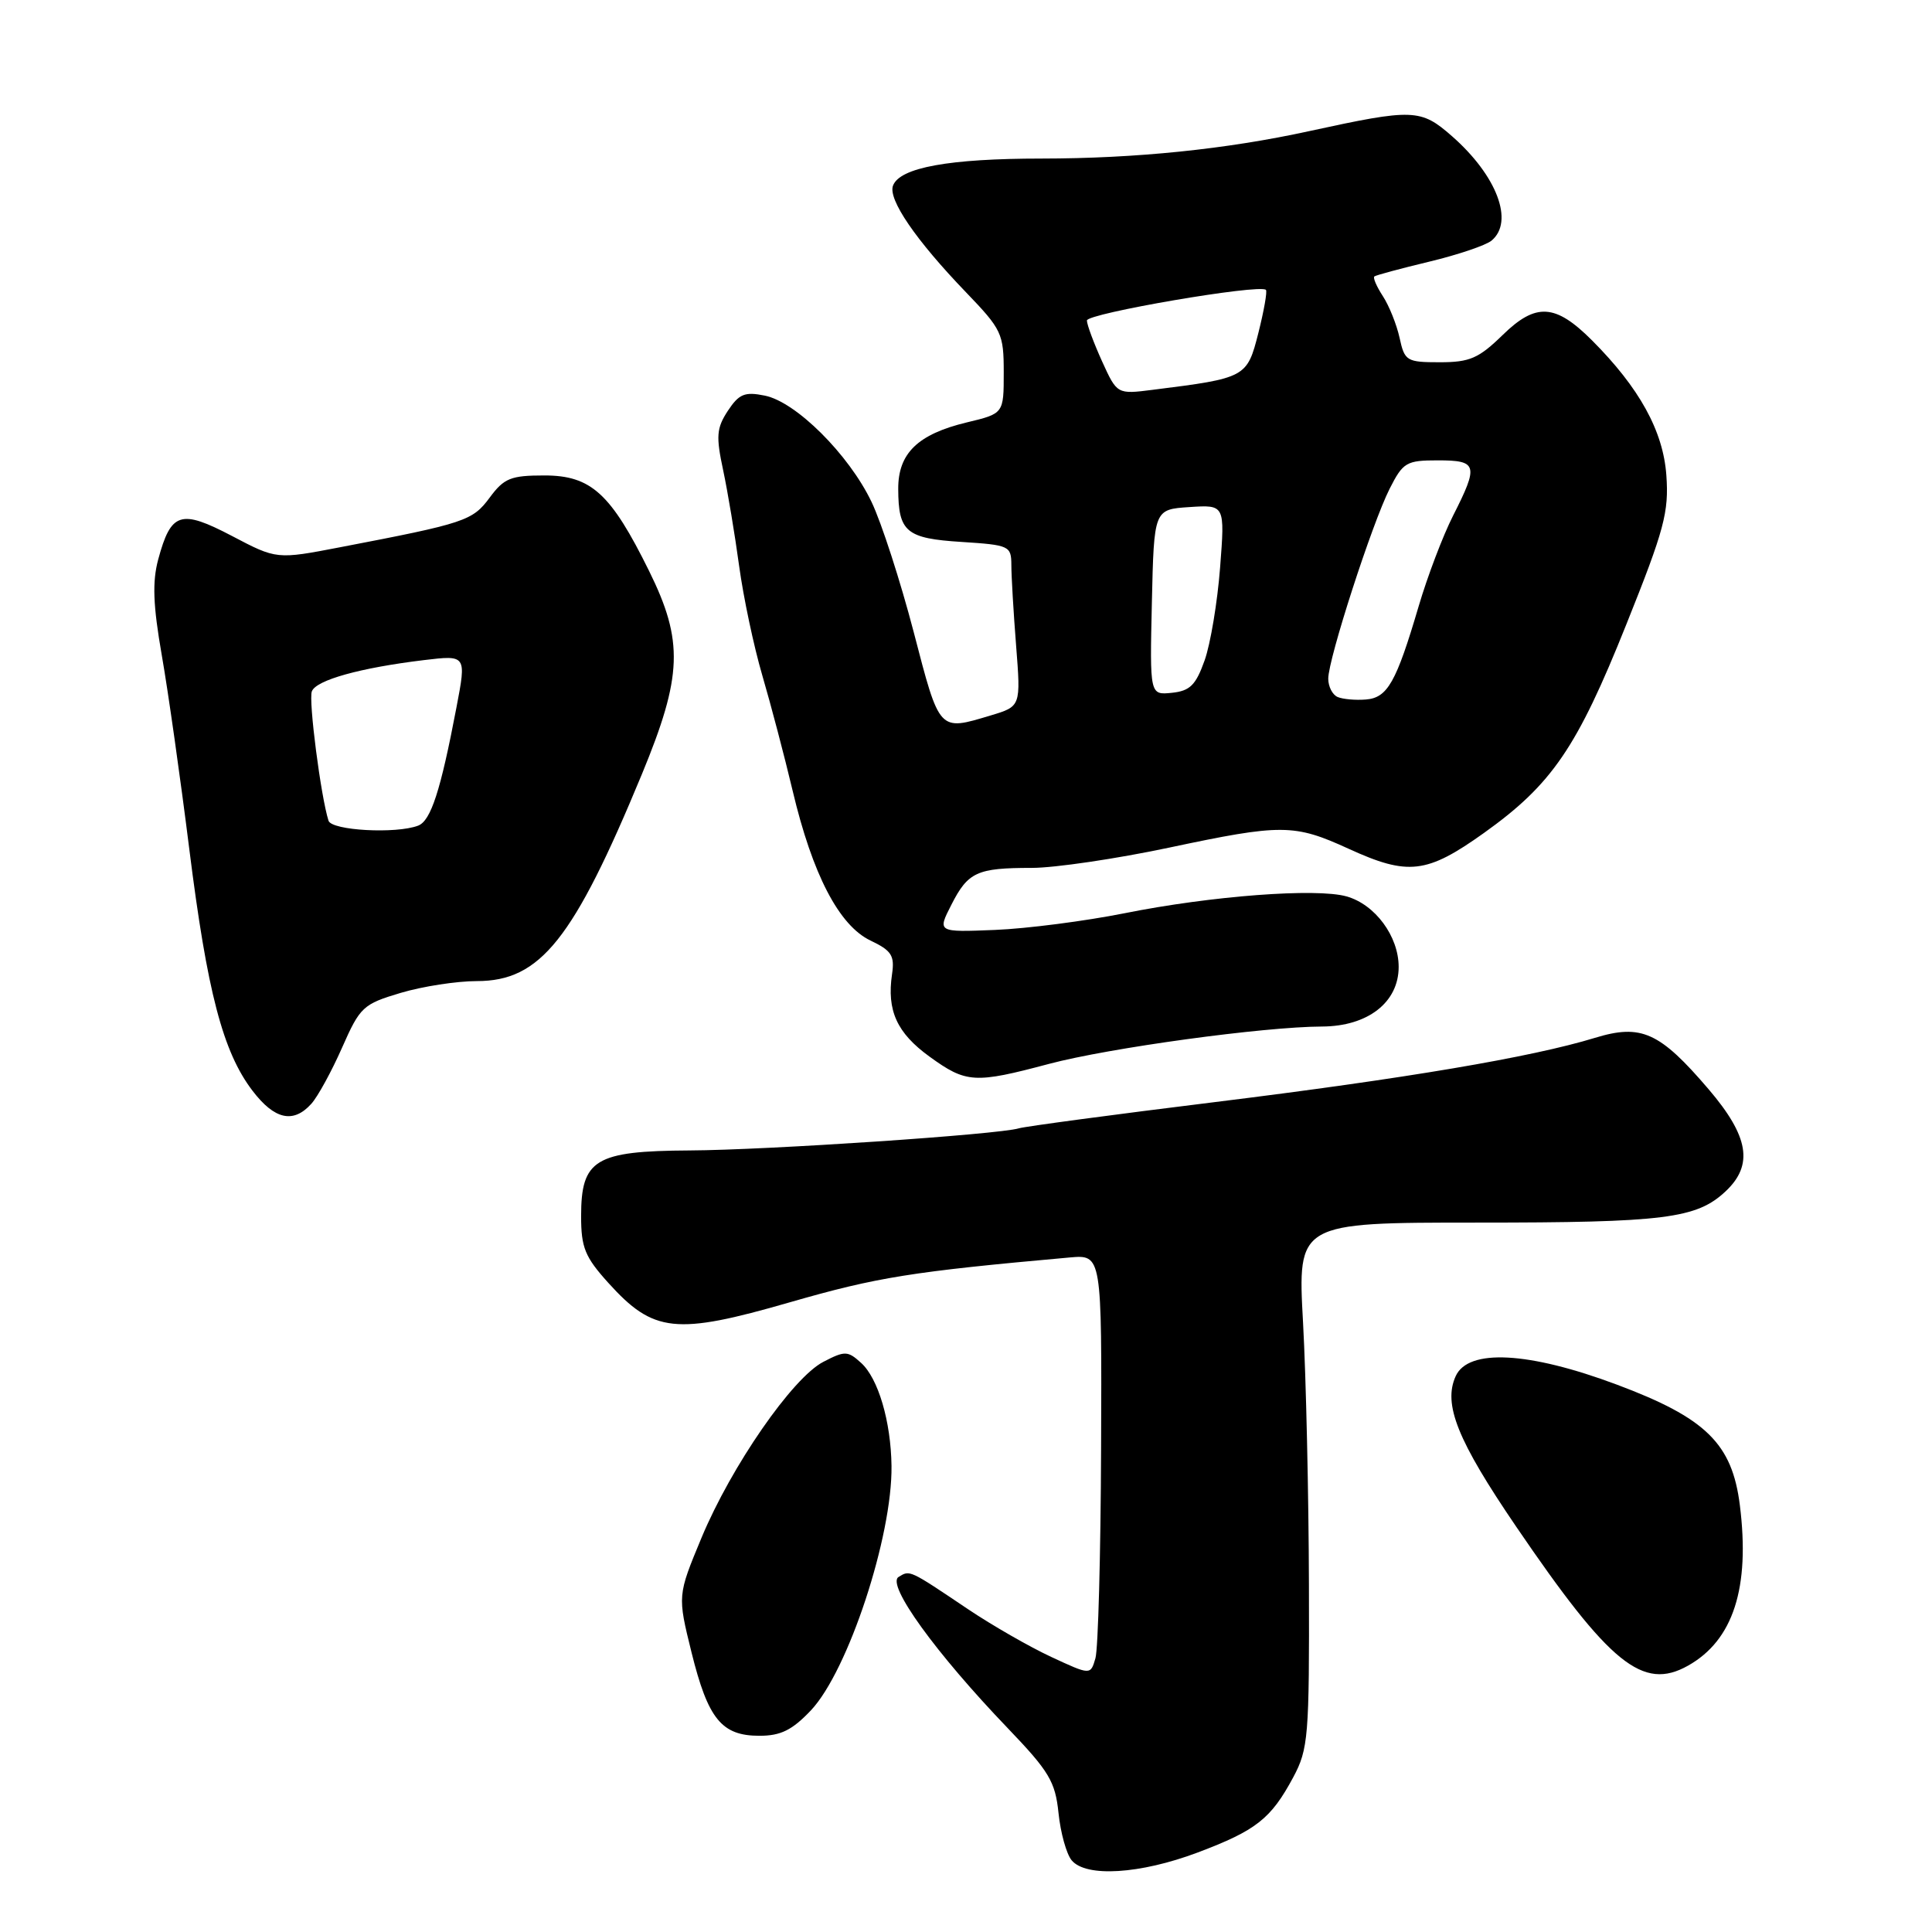 <?xml version="1.0" encoding="UTF-8" standalone="no"?>
<!DOCTYPE svg PUBLIC "-//W3C//DTD SVG 1.1//EN" "http://www.w3.org/Graphics/SVG/1.1/DTD/svg11.dtd" >
<svg xmlns="http://www.w3.org/2000/svg" xmlns:xlink="http://www.w3.org/1999/xlink" version="1.1" viewBox="0 0 256 256">
 <g >
 <path fill="currentColor"
d=" M 158.69 245.47 C 166.46 242.54 168.40 241.01 171.36 235.50 C 173.36 231.76 173.50 230.13 173.44 210.00 C 173.41 198.18 173.06 182.54 172.66 175.25 C 171.93 162.00 171.93 162.00 195.72 162.00 C 220.60 162.00 224.81 161.47 228.66 157.85 C 232.37 154.36 231.74 150.58 226.40 144.33 C 219.92 136.75 217.48 135.64 211.34 137.52 C 202.90 140.10 186.25 142.91 161.00 146.03 C 147.53 147.69 135.82 149.26 135.00 149.51 C 132.28 150.33 101.70 152.39 91.36 152.44 C 78.85 152.51 77.00 153.63 77.00 161.15 C 77.00 165.31 77.51 166.56 80.61 169.99 C 86.59 176.61 89.52 176.93 104.66 172.56 C 116.26 169.22 120.78 168.50 141.75 166.62 C 146.00 166.25 146.00 166.25 145.90 191.87 C 145.85 205.97 145.51 218.50 145.15 219.73 C 144.50 221.97 144.50 221.97 139.29 219.55 C 136.43 218.22 131.48 215.38 128.29 213.24 C 120.42 207.95 120.58 208.02 119.06 208.96 C 117.43 209.97 123.98 219.04 133.54 229.00 C 139.02 234.72 139.83 236.07 140.26 240.25 C 140.53 242.86 141.31 245.67 142.00 246.50 C 143.89 248.78 151.06 248.34 158.69 245.47 Z  M 107.46 226.62 C 112.38 221.39 118.25 203.59 118.13 194.24 C 118.05 188.34 116.37 182.64 114.10 180.59 C 112.33 178.98 111.95 178.97 109.10 180.45 C 105.01 182.56 96.91 194.27 92.95 203.77 C 89.77 211.42 89.77 211.42 91.63 218.95 C 93.82 227.79 95.62 230.00 100.63 230.00 C 103.46 230.00 104.97 229.25 107.46 226.62 Z  M 223.67 220.71 C 229.66 217.35 231.91 210.40 230.54 199.45 C 229.52 191.29 226.05 187.89 214.24 183.47 C 202.57 179.10 194.56 178.67 192.89 182.34 C 191.19 186.07 193.11 190.85 200.91 202.30 C 213.32 220.52 217.69 224.07 223.67 220.71 Z  M 41.26 146.25 C 42.12 145.29 43.95 141.94 45.33 138.81 C 47.71 133.42 48.10 133.05 53.10 131.56 C 55.99 130.70 60.53 130.00 63.18 130.00 C 71.61 130.00 75.98 124.51 85.06 102.57 C 90.43 89.56 90.60 84.96 86.01 75.66 C 80.94 65.39 78.33 63.00 72.13 63.00 C 67.68 63.00 66.79 63.36 64.89 65.93 C 62.61 69.01 61.66 69.33 45.08 72.51 C 36.66 74.13 36.66 74.13 30.74 71.02 C 23.92 67.45 22.66 67.85 20.96 74.14 C 20.17 77.10 20.28 80.18 21.43 86.78 C 22.27 91.57 23.91 103.15 25.08 112.49 C 27.45 131.41 29.53 139.39 33.46 144.53 C 36.38 148.36 38.87 148.91 41.26 146.25 Z  M 139.00 140.97 C 146.99 138.85 167.40 136.05 175.19 136.02 C 181.25 135.99 185.33 132.81 185.33 128.12 C 185.33 124.07 182.22 119.85 178.43 118.78 C 174.44 117.65 160.52 118.70 149.00 121.01 C 143.78 122.05 136.06 123.05 131.85 123.22 C 124.20 123.53 124.20 123.53 126.06 119.89 C 128.27 115.54 129.46 115.00 136.72 115.00 C 139.77 115.00 147.95 113.79 154.89 112.32 C 169.83 109.15 171.48 109.16 178.71 112.47 C 186.58 116.07 189.05 115.78 196.62 110.38 C 205.64 103.94 208.96 99.09 215.50 82.73 C 220.54 70.16 221.15 67.86 220.80 62.97 C 220.38 57.10 217.22 51.38 210.94 45.09 C 206.09 40.24 203.52 40.09 199.13 44.37 C 195.94 47.48 194.76 48.00 190.79 48.00 C 186.38 48.00 186.12 47.84 185.45 44.76 C 185.06 42.99 184.06 40.50 183.23 39.23 C 182.41 37.97 181.90 36.80 182.11 36.63 C 182.33 36.46 185.60 35.58 189.39 34.67 C 193.18 33.76 196.90 32.50 197.64 31.88 C 200.66 29.37 198.35 23.27 192.39 18.04 C 188.25 14.41 187.28 14.37 173.50 17.37 C 162.48 19.78 150.52 21.00 138.03 21.01 C 125.77 21.01 119.24 22.20 118.33 24.59 C 117.63 26.39 121.35 31.82 127.98 38.71 C 132.75 43.67 133.00 44.19 133.00 49.36 C 133.00 54.80 133.00 54.80 128.11 55.97 C 121.61 57.53 119.00 60.07 119.02 64.79 C 119.04 70.49 120.07 71.35 127.43 71.81 C 133.75 72.22 134.00 72.33 134.01 74.87 C 134.01 76.31 134.29 81.12 134.64 85.55 C 135.27 93.60 135.27 93.60 131.27 94.80 C 124.37 96.87 124.53 97.05 121.07 83.75 C 119.31 77.01 116.80 69.25 115.48 66.50 C 112.48 60.23 105.47 53.24 101.33 52.42 C 98.67 51.88 97.92 52.20 96.44 54.44 C 94.94 56.73 94.86 57.82 95.82 62.30 C 96.43 65.16 97.38 70.88 97.94 75.00 C 98.50 79.12 99.88 85.65 101.01 89.50 C 102.14 93.35 103.95 100.23 105.03 104.78 C 107.66 115.88 111.18 122.64 115.35 124.63 C 118.14 125.96 118.56 126.62 118.20 129.08 C 117.49 133.91 118.84 136.87 123.17 140.01 C 128.03 143.53 129.13 143.60 139.00 140.97 Z  M 43.53 108.75 C 42.52 105.60 40.86 92.80 41.32 91.61 C 41.89 90.11 47.73 88.49 56.15 87.47 C 61.81 86.79 61.81 86.79 60.48 93.75 C 58.38 104.79 57.09 108.75 55.41 109.40 C 52.48 110.52 43.95 110.05 43.53 108.75 Z  M 177.25 92.36 C 176.56 92.07 176.00 90.98 176.00 89.93 C 176.00 87.31 181.81 69.35 184.14 64.75 C 185.91 61.26 186.35 61.00 190.52 61.00 C 195.78 61.00 195.95 61.61 192.54 68.33 C 191.19 70.99 189.14 76.39 187.98 80.33 C 185.00 90.44 183.85 92.47 180.97 92.69 C 179.61 92.80 177.94 92.65 177.25 92.36 Z  M 152.63 79.80 C 152.91 67.50 152.91 67.50 157.61 67.19 C 162.31 66.88 162.31 66.88 161.67 75.19 C 161.32 79.76 160.40 85.30 159.62 87.50 C 158.45 90.79 157.68 91.55 155.28 91.80 C 152.35 92.10 152.35 92.10 152.63 79.80 Z  M 146.03 47.88 C 144.94 45.47 144.03 43.04 144.02 42.47 C 144.00 41.53 166.93 37.60 167.74 38.41 C 167.94 38.60 167.48 41.18 166.74 44.12 C 165.24 50.02 165.10 50.10 152.76 51.65 C 148.02 52.25 148.02 52.25 146.03 47.88 Z "/>
</g>
</svg>